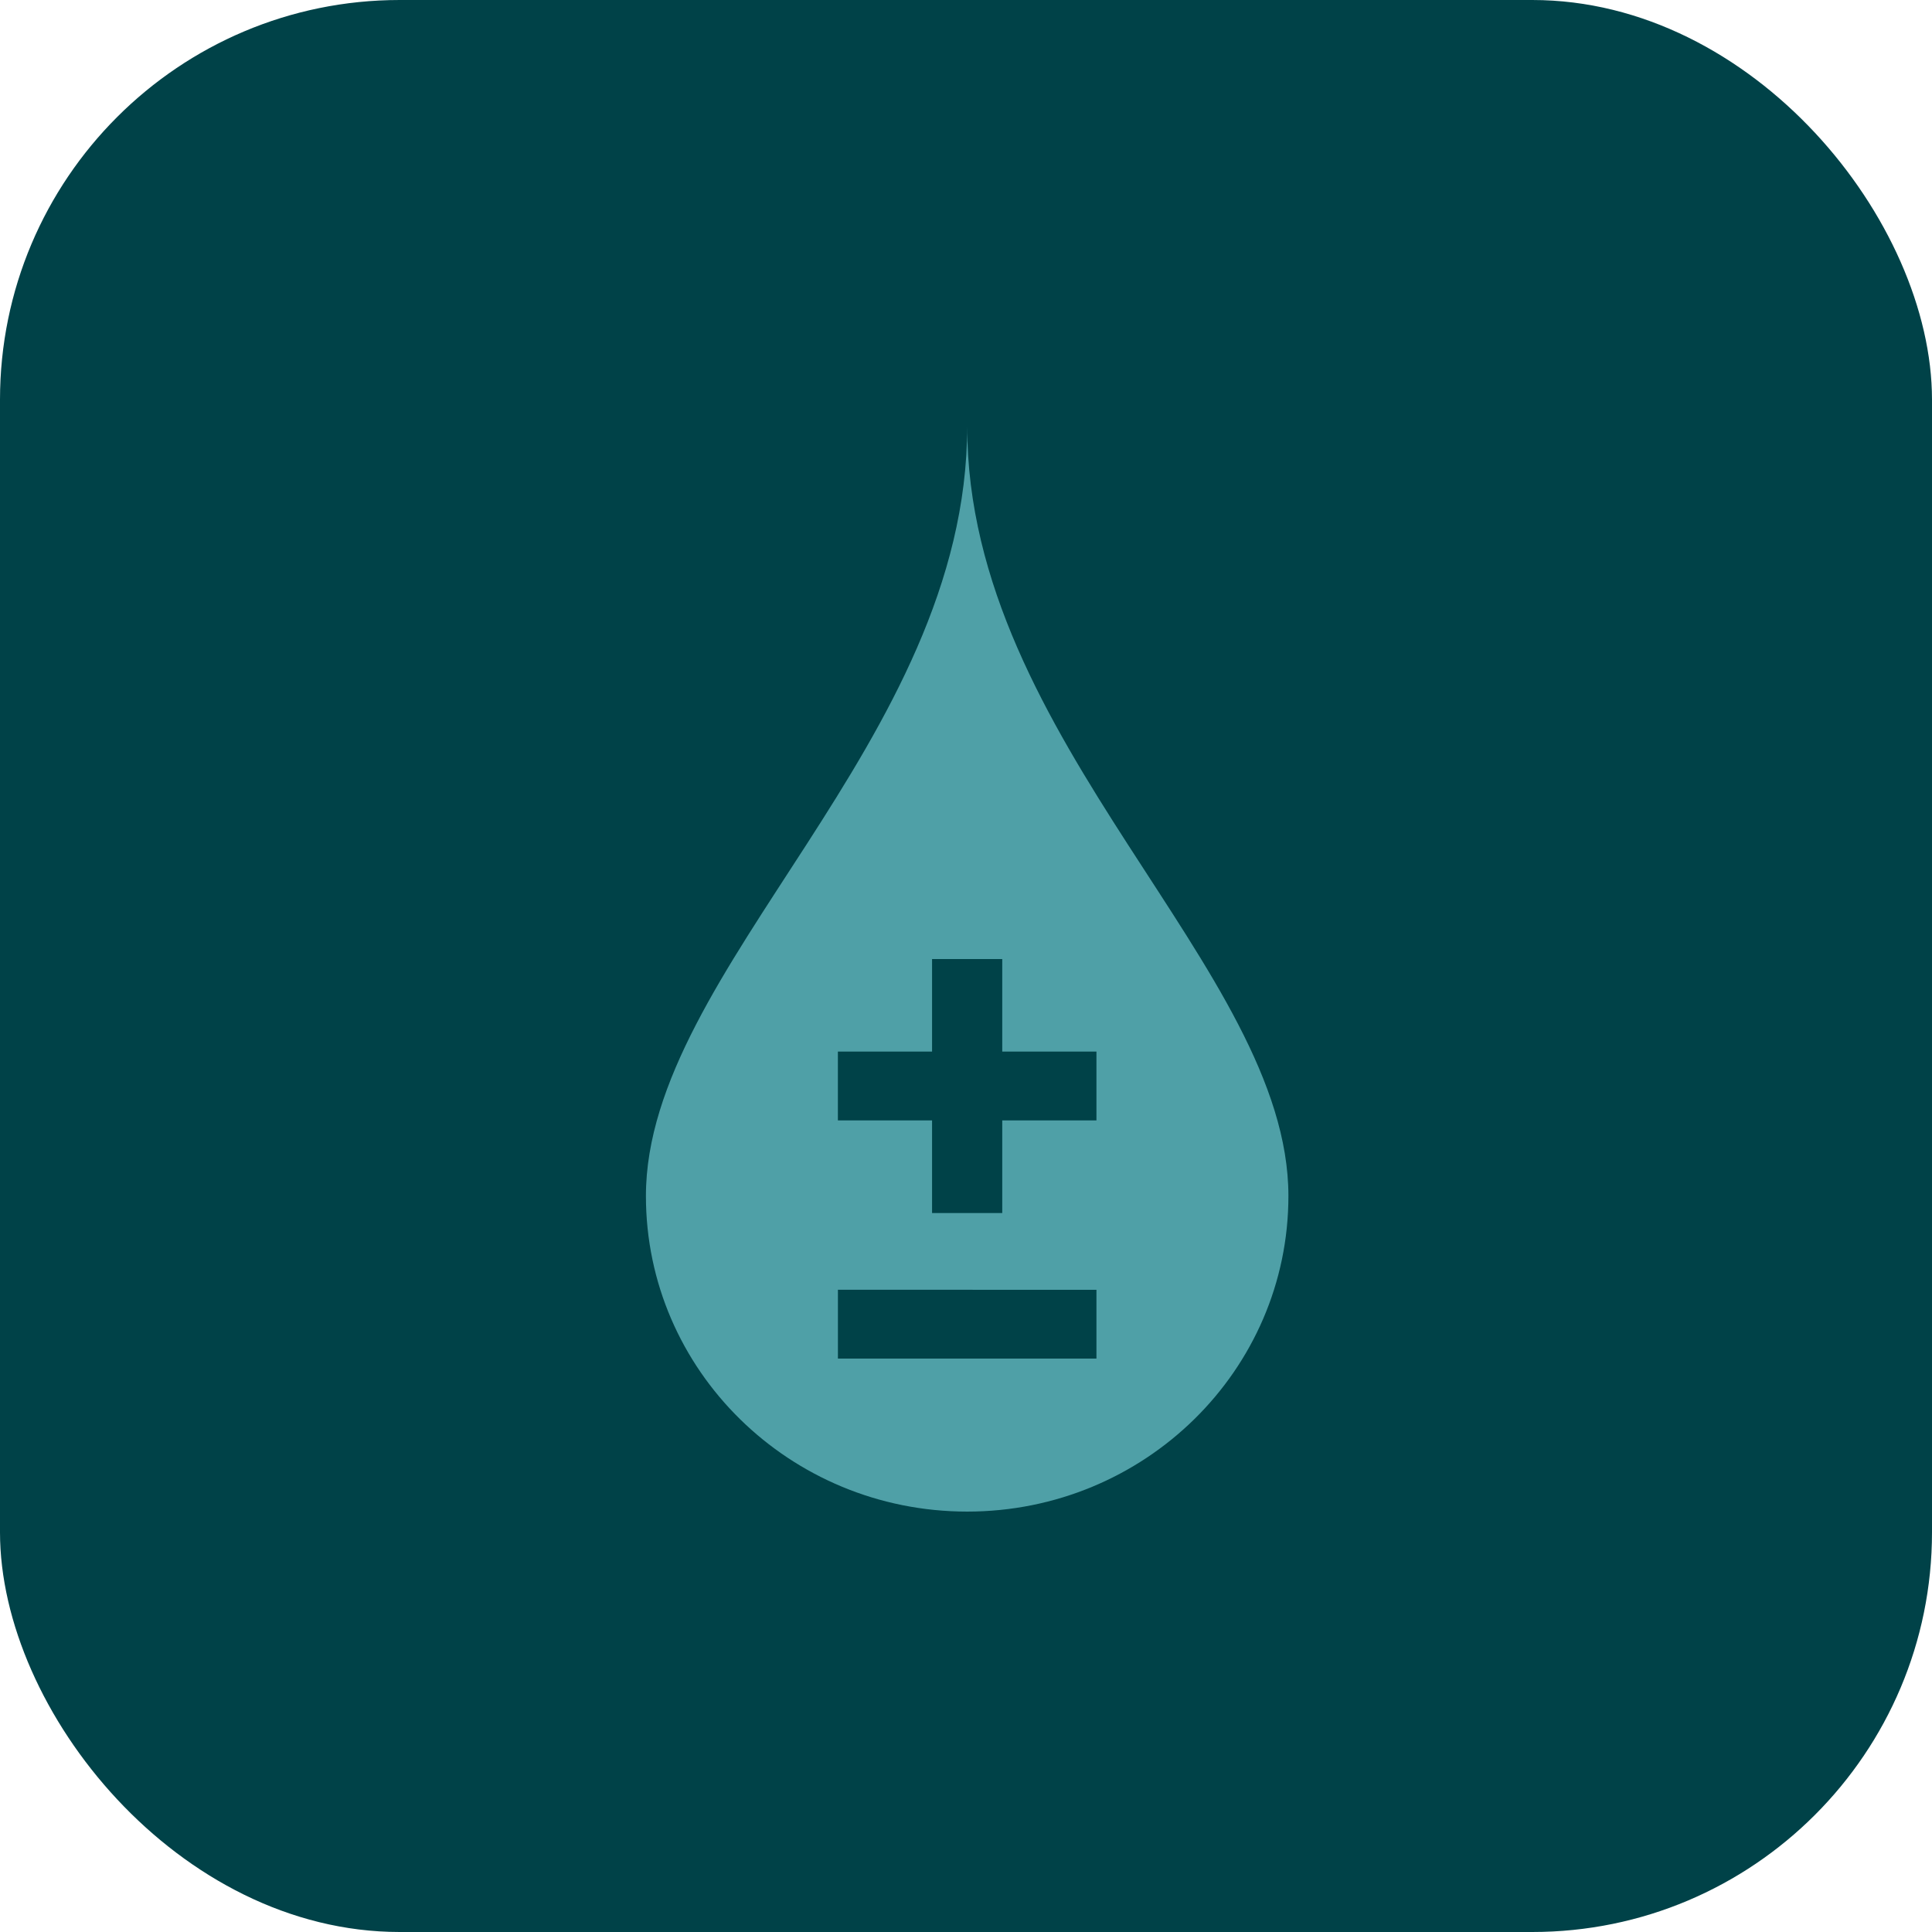 <svg width="58" height="58" viewBox="0 0 58 58" fill="none" xmlns="http://www.w3.org/2000/svg">
    <rect width="58" height="58" rx="12" fill="#004248"/>
    <path d="M29.036 12.8C29.036 22.275 19.391 29.09 19.391 35.905C19.391 41.137 23.709 45.379 29.036 45.379C34.362 45.379 38.679 41.137 38.679 35.905C38.679 29.09 29.036 22.275 29.036 12.8ZM32.916 40.786H25.155V38.719L32.916 38.721V40.786ZM32.916 33.636L30.088 33.635V36.416H27.981V33.635H25.154V31.569H27.981V28.791H30.088V31.569H32.916V33.636Z" fill="#4FA0A7"/>    
</svg>